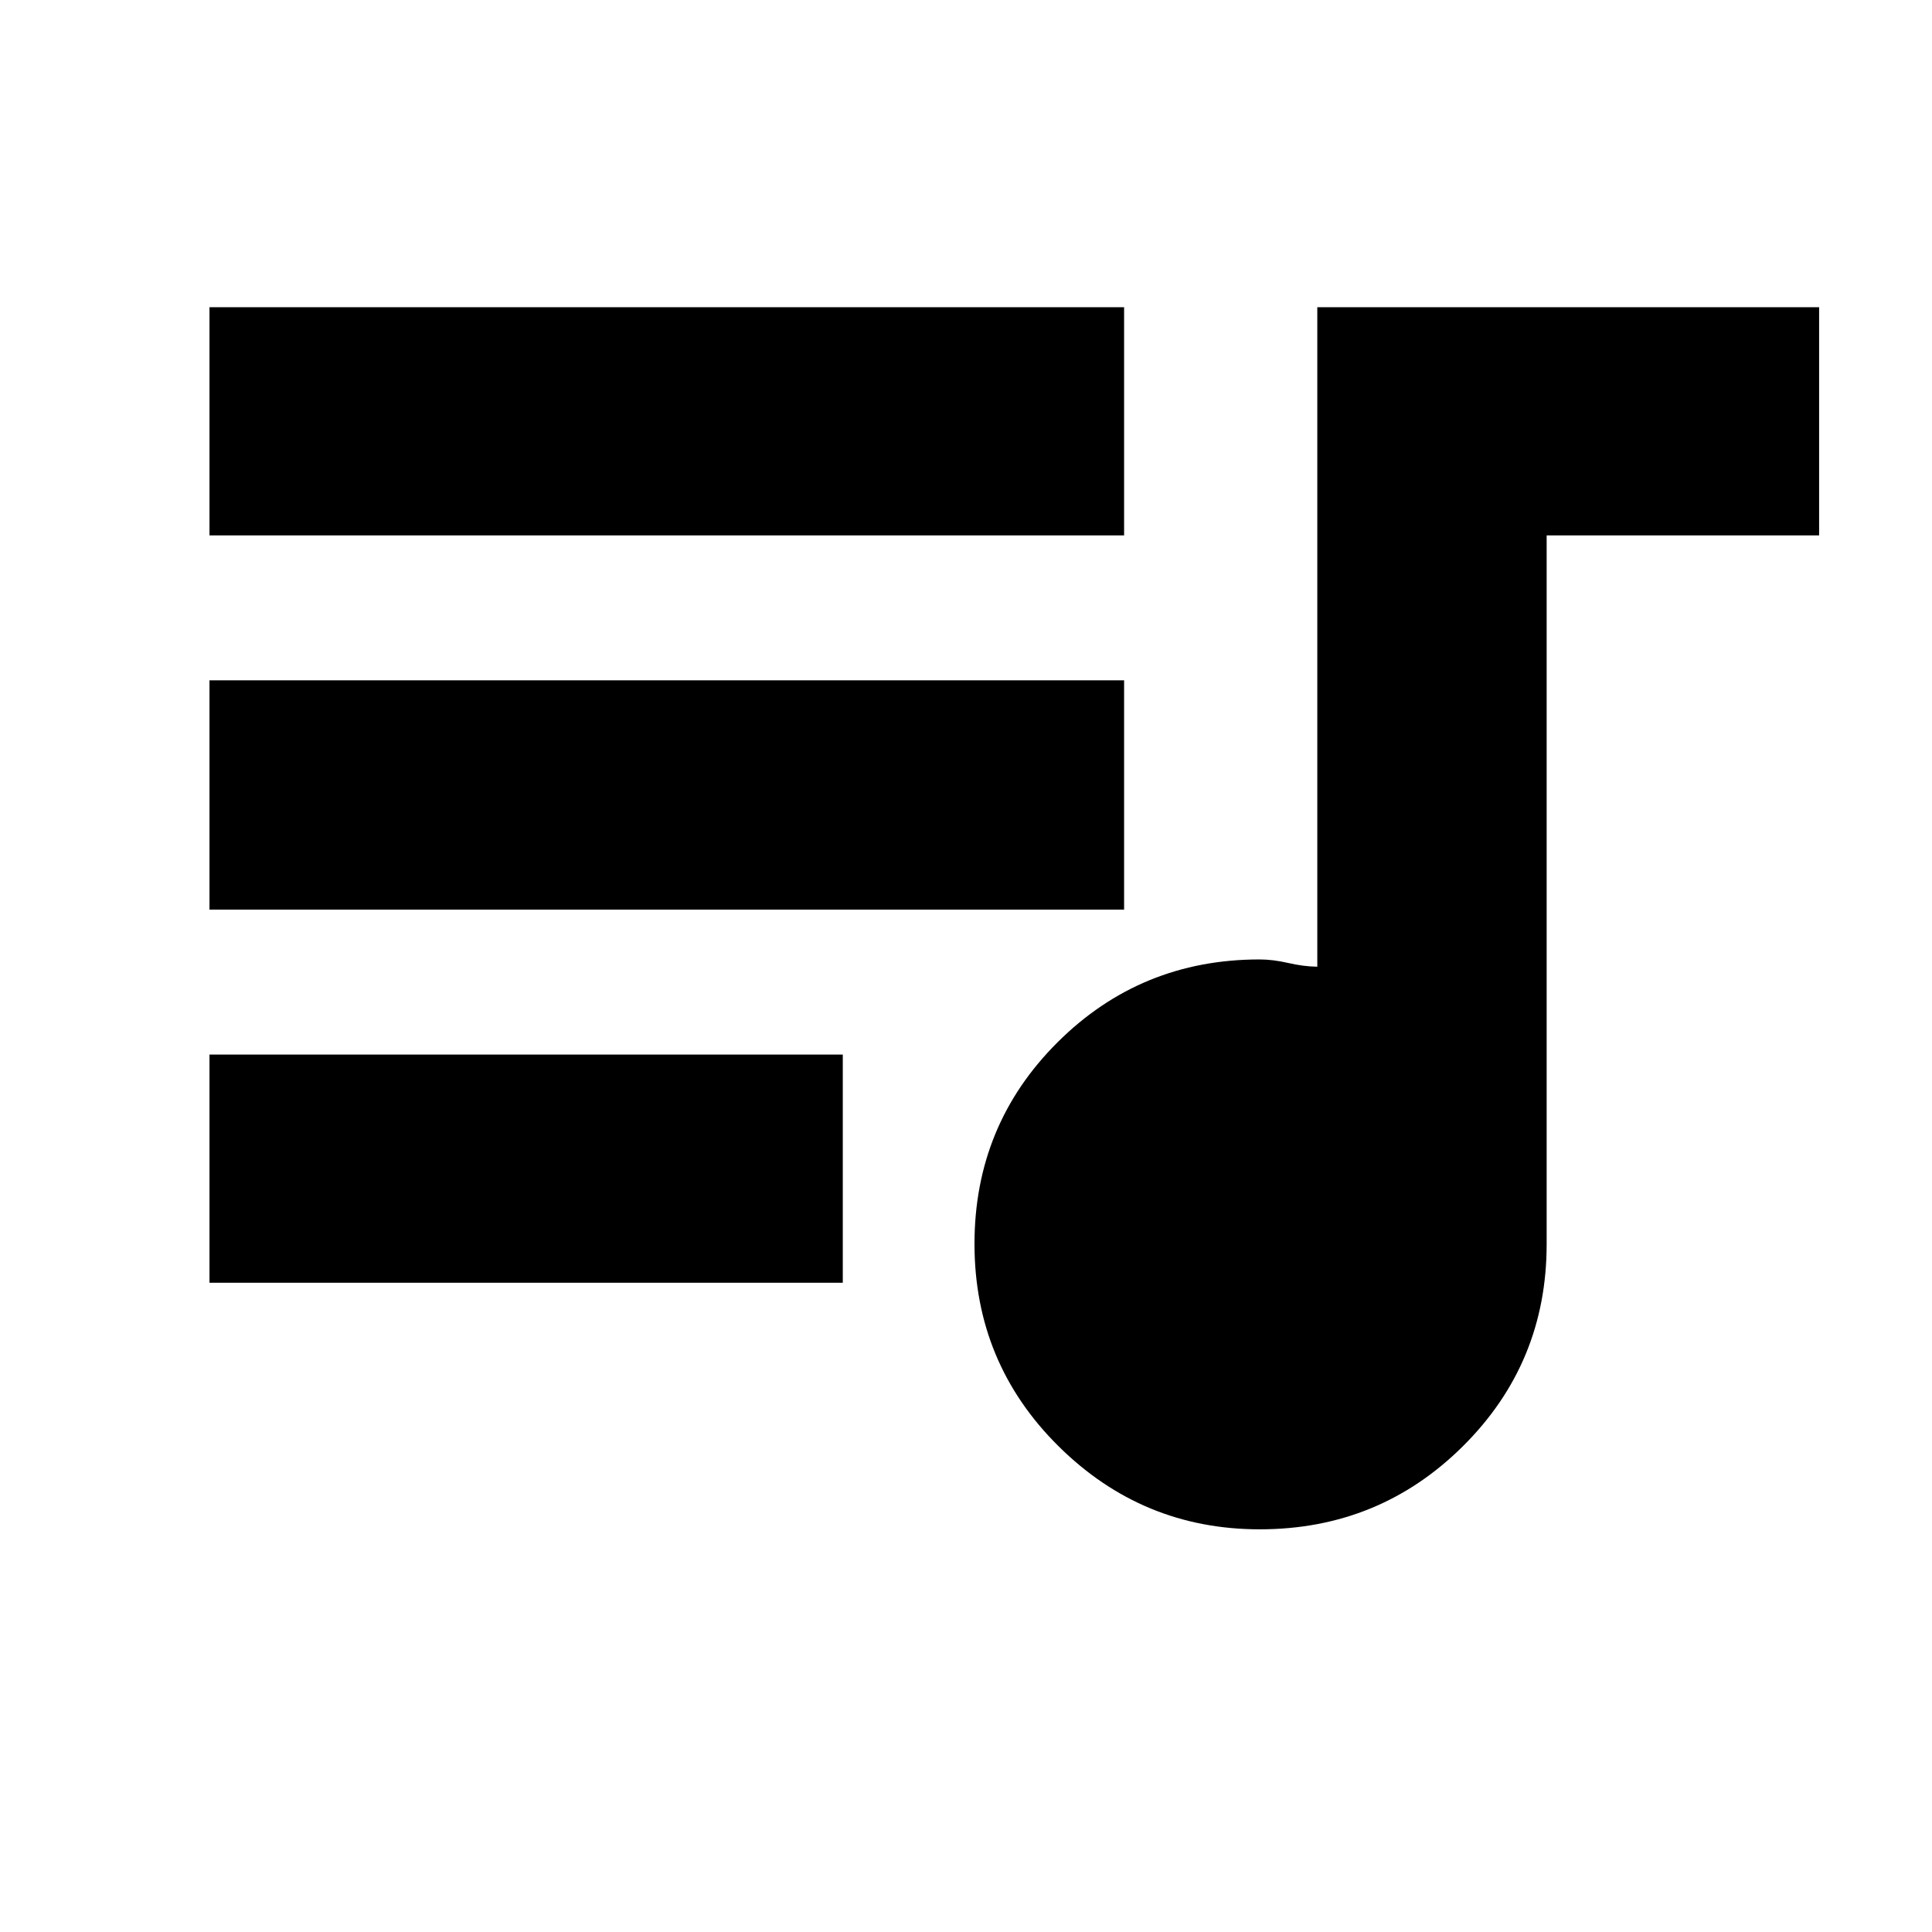 <svg xmlns="http://www.w3.org/2000/svg" height="20" viewBox="0 -960 960 960" width="20"><path d="M625.94-200.09q-58.33 0-100.03-41.36-41.69-41.37-41.69-100.46 0-59.09 41.31-100.22 41.32-41.13 100.34-41.13 6.64 0 14.26 1.76t14.43 1.85v-327.7h249.35v113.39H768.52v352.22q0 59.02-41.59 100.34-41.58 41.31-100.99 41.31ZM104.09-322.61V-436h314.69v113.39H104.09Zm0-185.39v-113.96h454.47V-508H104.09Zm0-185.96v-113.39h454.47v113.39H104.09Z"/></svg>
